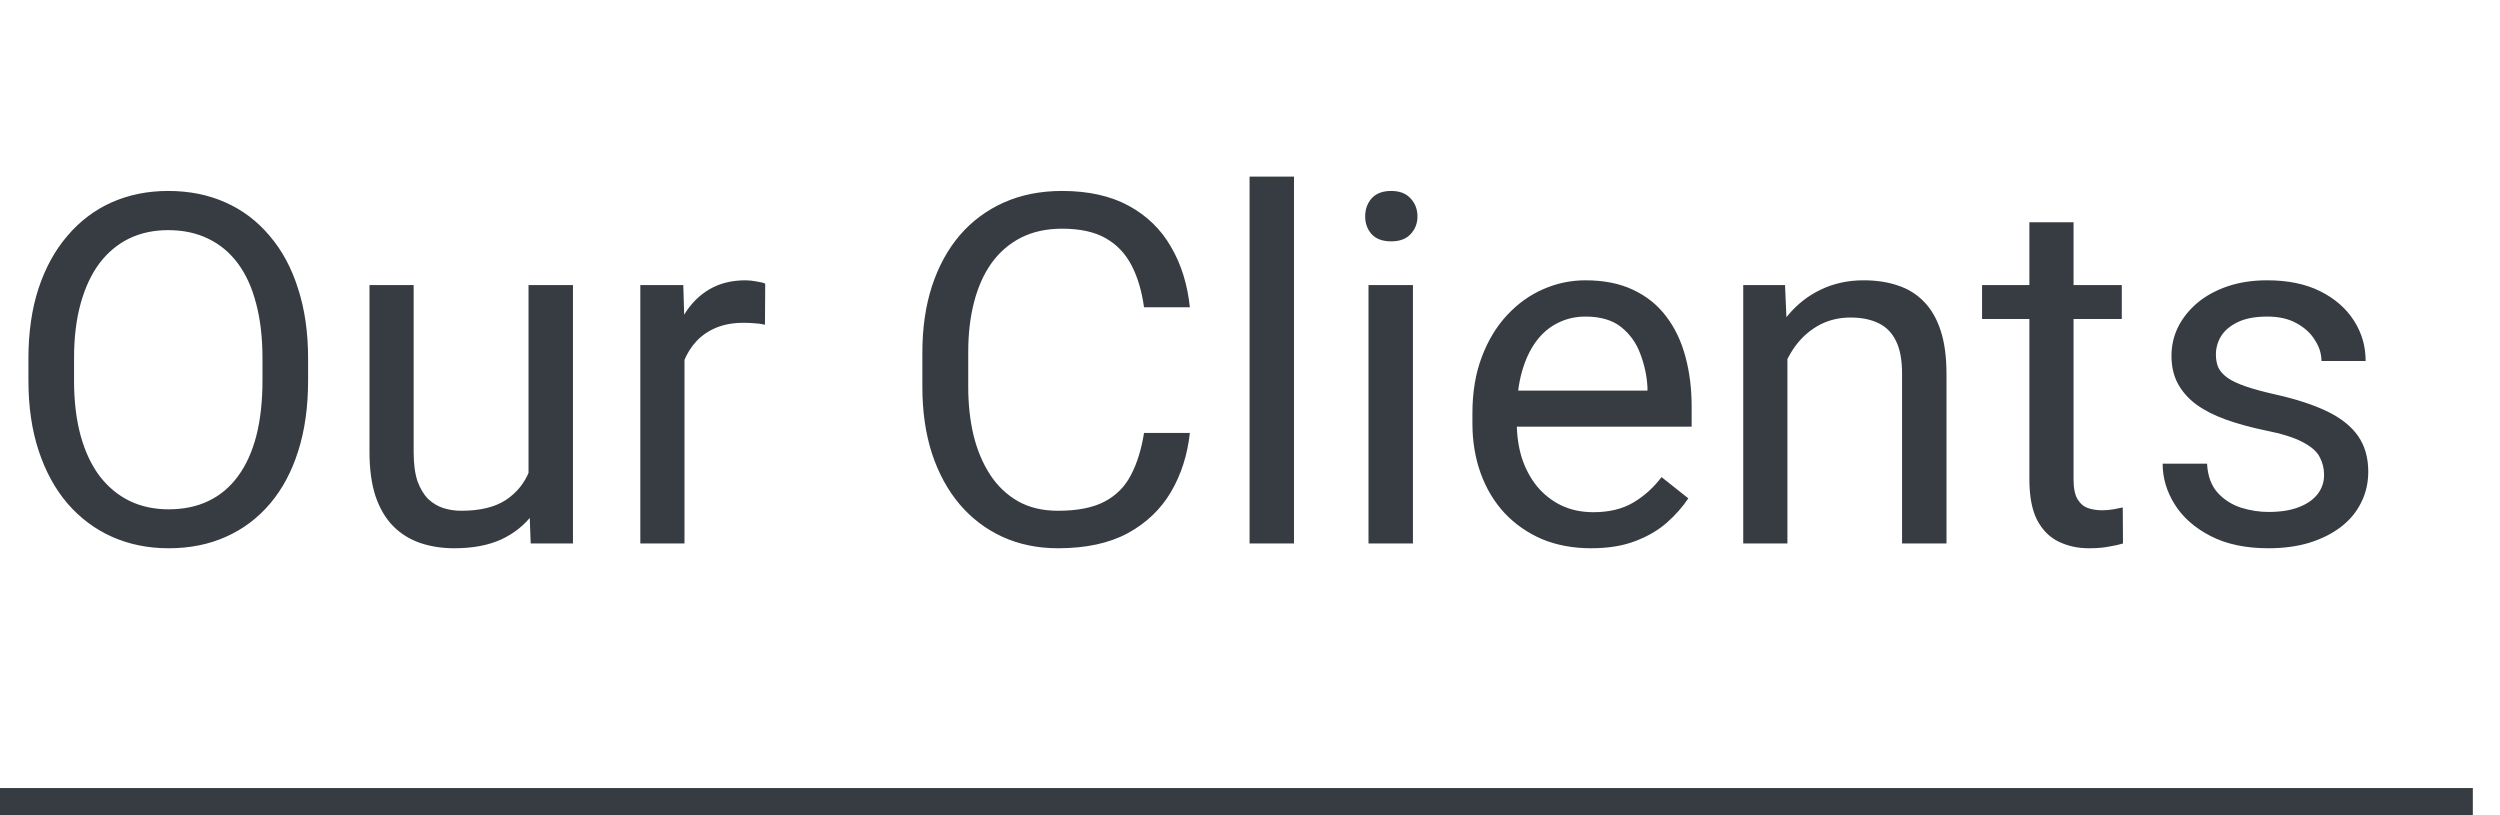 <svg width="92" height="30" viewBox="0 0 92 30" fill="none" xmlns="http://www.w3.org/2000/svg">
<path d="M11.338 13.197V14.006C11.338 14.967 11.218 15.828 10.977 16.59C10.737 17.352 10.392 17.999 9.94 18.532C9.489 19.065 8.947 19.473 8.314 19.754C7.688 20.035 6.984 20.176 6.205 20.176C5.449 20.176 4.755 20.035 4.122 19.754C3.495 19.473 2.95 19.065 2.487 18.532C2.03 17.999 1.676 17.352 1.424 16.59C1.172 15.828 1.046 14.967 1.046 14.006V13.197C1.046 12.236 1.169 11.378 1.415 10.622C1.667 9.86 2.021 9.213 2.479 8.68C2.936 8.141 3.478 7.73 4.104 7.449C4.737 7.168 5.432 7.027 6.188 7.027C6.967 7.027 7.67 7.168 8.297 7.449C8.93 7.73 9.472 8.141 9.923 8.68C10.38 9.213 10.729 9.86 10.969 10.622C11.215 11.378 11.338 12.236 11.338 13.197ZM9.659 14.006V13.18C9.659 12.418 9.58 11.744 9.422 11.158C9.27 10.572 9.044 10.08 8.745 9.682C8.446 9.283 8.08 8.981 7.646 8.776C7.219 8.571 6.732 8.469 6.188 8.469C5.66 8.469 5.183 8.571 4.755 8.776C4.333 8.981 3.97 9.283 3.665 9.682C3.366 10.08 3.135 10.572 2.971 11.158C2.807 11.744 2.725 12.418 2.725 13.18V14.006C2.725 14.773 2.807 15.453 2.971 16.045C3.135 16.631 3.369 17.126 3.674 17.53C3.984 17.929 4.351 18.23 4.772 18.436C5.2 18.641 5.678 18.743 6.205 18.743C6.756 18.743 7.245 18.641 7.673 18.436C8.101 18.23 8.461 17.929 8.754 17.53C9.053 17.126 9.278 16.631 9.431 16.045C9.583 15.453 9.659 14.773 9.659 14.006ZM19.45 17.803V10.49H21.085V20H19.529L19.45 17.803ZM19.758 15.799L20.435 15.781C20.435 16.414 20.367 17 20.232 17.539C20.104 18.072 19.893 18.535 19.6 18.928C19.307 19.32 18.923 19.628 18.448 19.851C17.974 20.067 17.396 20.176 16.717 20.176C16.254 20.176 15.829 20.108 15.442 19.974C15.062 19.839 14.733 19.631 14.458 19.35C14.183 19.068 13.969 18.702 13.816 18.251C13.67 17.8 13.597 17.258 13.597 16.625V10.49H15.223V16.643C15.223 17.07 15.27 17.425 15.363 17.706C15.463 17.981 15.595 18.201 15.759 18.365C15.929 18.523 16.116 18.635 16.321 18.699C16.532 18.764 16.749 18.796 16.972 18.796C17.663 18.796 18.211 18.664 18.615 18.4C19.02 18.131 19.31 17.77 19.485 17.319C19.667 16.862 19.758 16.355 19.758 15.799ZM25.189 11.984V20H23.564V10.49H25.145L25.189 11.984ZM28.16 10.438L28.151 11.949C28.017 11.92 27.888 11.902 27.765 11.896C27.648 11.885 27.513 11.879 27.36 11.879C26.985 11.879 26.654 11.938 26.367 12.055C26.08 12.172 25.837 12.336 25.638 12.547C25.439 12.758 25.28 13.01 25.163 13.303C25.052 13.59 24.979 13.906 24.943 14.252L24.486 14.516C24.486 13.941 24.542 13.402 24.653 12.898C24.77 12.395 24.949 11.949 25.189 11.562C25.43 11.17 25.734 10.865 26.104 10.648C26.479 10.426 26.924 10.315 27.439 10.315C27.557 10.315 27.691 10.329 27.844 10.358C27.996 10.382 28.102 10.408 28.16 10.438ZM42.1 15.931H43.787C43.699 16.739 43.468 17.463 43.093 18.102C42.718 18.74 42.188 19.247 41.502 19.622C40.816 19.991 39.961 20.176 38.935 20.176C38.185 20.176 37.503 20.035 36.888 19.754C36.278 19.473 35.754 19.074 35.315 18.559C34.875 18.037 34.535 17.413 34.295 16.686C34.06 15.954 33.943 15.14 33.943 14.243V12.969C33.943 12.072 34.06 11.261 34.295 10.534C34.535 9.802 34.878 9.175 35.323 8.653C35.774 8.132 36.316 7.73 36.949 7.449C37.582 7.168 38.294 7.027 39.085 7.027C40.052 7.027 40.869 7.209 41.537 7.572C42.205 7.936 42.724 8.439 43.093 9.084C43.468 9.723 43.699 10.464 43.787 11.308H42.1C42.018 10.71 41.865 10.197 41.643 9.77C41.42 9.336 41.103 9.002 40.693 8.768C40.283 8.533 39.747 8.416 39.085 8.416C38.517 8.416 38.016 8.524 37.582 8.741C37.154 8.958 36.794 9.266 36.501 9.664C36.214 10.062 35.997 10.54 35.851 11.097C35.704 11.653 35.631 12.271 35.631 12.951V14.243C35.631 14.87 35.695 15.459 35.824 16.01C35.959 16.561 36.161 17.044 36.431 17.46C36.7 17.876 37.043 18.204 37.459 18.444C37.875 18.679 38.367 18.796 38.935 18.796C39.656 18.796 40.23 18.682 40.658 18.453C41.086 18.225 41.408 17.896 41.625 17.469C41.848 17.041 42.006 16.528 42.1 15.931ZM47.619 6.5V20H45.984V6.5H47.619ZM51.996 10.49V20H50.361V10.49H51.996ZM50.238 7.968C50.238 7.704 50.317 7.481 50.476 7.3C50.64 7.118 50.88 7.027 51.196 7.027C51.507 7.027 51.744 7.118 51.908 7.3C52.078 7.481 52.163 7.704 52.163 7.968C52.163 8.22 52.078 8.437 51.908 8.618C51.744 8.794 51.507 8.882 51.196 8.882C50.88 8.882 50.64 8.794 50.476 8.618C50.317 8.437 50.238 8.22 50.238 7.968ZM58.553 20.176C57.891 20.176 57.29 20.064 56.751 19.842C56.218 19.613 55.758 19.294 55.371 18.884C54.99 18.474 54.697 17.987 54.492 17.425C54.287 16.862 54.185 16.247 54.185 15.579V15.21C54.185 14.437 54.299 13.748 54.527 13.145C54.756 12.535 55.066 12.02 55.459 11.598C55.852 11.176 56.297 10.856 56.795 10.64C57.293 10.423 57.809 10.315 58.342 10.315C59.022 10.315 59.607 10.432 60.1 10.666C60.598 10.9 61.005 11.229 61.321 11.65C61.638 12.066 61.872 12.559 62.024 13.127C62.177 13.69 62.253 14.305 62.253 14.973V15.702H55.151V14.375H60.627V14.252C60.603 13.83 60.516 13.42 60.363 13.021C60.217 12.623 59.982 12.295 59.66 12.037C59.338 11.779 58.898 11.65 58.342 11.65C57.973 11.65 57.633 11.729 57.322 11.888C57.012 12.04 56.745 12.269 56.523 12.573C56.3 12.878 56.127 13.25 56.004 13.69C55.881 14.129 55.819 14.636 55.819 15.21V15.579C55.819 16.03 55.881 16.455 56.004 16.854C56.133 17.246 56.317 17.592 56.558 17.891C56.804 18.189 57.1 18.424 57.445 18.594C57.797 18.764 58.195 18.849 58.641 18.849C59.215 18.849 59.701 18.731 60.1 18.497C60.498 18.263 60.847 17.949 61.145 17.557L62.13 18.339C61.925 18.649 61.664 18.945 61.348 19.227C61.031 19.508 60.642 19.736 60.179 19.912C59.722 20.088 59.18 20.176 58.553 20.176ZM65.777 12.521V20H64.151V10.49H65.689L65.777 12.521ZM65.391 14.885L64.714 14.858C64.72 14.208 64.816 13.607 65.004 13.057C65.191 12.5 65.455 12.017 65.795 11.606C66.135 11.196 66.539 10.88 67.008 10.657C67.482 10.429 68.007 10.315 68.581 10.315C69.05 10.315 69.472 10.379 69.847 10.508C70.222 10.631 70.541 10.83 70.805 11.105C71.074 11.381 71.279 11.738 71.42 12.178C71.561 12.611 71.631 13.142 71.631 13.769V20H69.996V13.751C69.996 13.253 69.923 12.854 69.776 12.556C69.63 12.251 69.416 12.031 69.135 11.896C68.853 11.756 68.508 11.685 68.098 11.685C67.693 11.685 67.324 11.771 66.99 11.94C66.662 12.11 66.378 12.345 66.138 12.644C65.903 12.942 65.719 13.285 65.584 13.672C65.455 14.053 65.391 14.457 65.391 14.885ZM78.082 10.49V11.738H72.94V10.49H78.082ZM74.681 8.179H76.307V17.645C76.307 17.967 76.356 18.21 76.456 18.374C76.556 18.538 76.685 18.646 76.843 18.699C77.001 18.752 77.171 18.778 77.353 18.778C77.487 18.778 77.628 18.767 77.774 18.743C77.927 18.714 78.041 18.69 78.117 18.673L78.126 20C77.997 20.041 77.827 20.079 77.616 20.114C77.411 20.155 77.162 20.176 76.869 20.176C76.471 20.176 76.105 20.097 75.77 19.939C75.436 19.78 75.17 19.517 74.971 19.148C74.777 18.773 74.681 18.269 74.681 17.636V8.179ZM85.526 17.477C85.526 17.243 85.474 17.026 85.368 16.827C85.269 16.622 85.061 16.438 84.744 16.273C84.434 16.104 83.965 15.957 83.338 15.834C82.811 15.723 82.333 15.591 81.905 15.438C81.483 15.286 81.123 15.102 80.824 14.885C80.531 14.668 80.306 14.413 80.147 14.12C79.989 13.827 79.91 13.484 79.91 13.092C79.91 12.717 79.992 12.362 80.156 12.028C80.326 11.694 80.564 11.398 80.868 11.141C81.179 10.883 81.551 10.681 81.984 10.534C82.418 10.388 82.901 10.315 83.435 10.315C84.196 10.315 84.847 10.449 85.386 10.719C85.925 10.988 86.338 11.349 86.625 11.8C86.912 12.245 87.056 12.74 87.056 13.285H85.43C85.43 13.021 85.351 12.767 85.192 12.521C85.04 12.269 84.814 12.06 84.516 11.896C84.223 11.732 83.862 11.65 83.435 11.65C82.983 11.65 82.617 11.721 82.336 11.861C82.061 11.996 81.858 12.169 81.73 12.38C81.606 12.591 81.545 12.813 81.545 13.048C81.545 13.224 81.574 13.382 81.633 13.523C81.697 13.657 81.809 13.783 81.967 13.9C82.125 14.012 82.348 14.117 82.635 14.217C82.922 14.316 83.288 14.416 83.733 14.516C84.513 14.691 85.154 14.902 85.658 15.148C86.162 15.395 86.537 15.696 86.783 16.054C87.029 16.411 87.152 16.845 87.152 17.355C87.152 17.77 87.064 18.151 86.889 18.497C86.719 18.843 86.47 19.142 86.142 19.394C85.819 19.64 85.433 19.833 84.981 19.974C84.536 20.108 84.035 20.176 83.478 20.176C82.641 20.176 81.932 20.026 81.352 19.727C80.772 19.429 80.332 19.042 80.033 18.567C79.734 18.093 79.585 17.592 79.585 17.064H81.22C81.243 17.51 81.372 17.864 81.606 18.128C81.841 18.386 82.128 18.57 82.468 18.682C82.808 18.787 83.144 18.84 83.478 18.84C83.924 18.84 84.296 18.781 84.595 18.664C84.899 18.547 85.131 18.386 85.289 18.181C85.447 17.976 85.526 17.741 85.526 17.477Z" fill="#373C42"/>
<path d="M0 29H91V30H0V29Z" fill="#373C42"/>
</svg>
